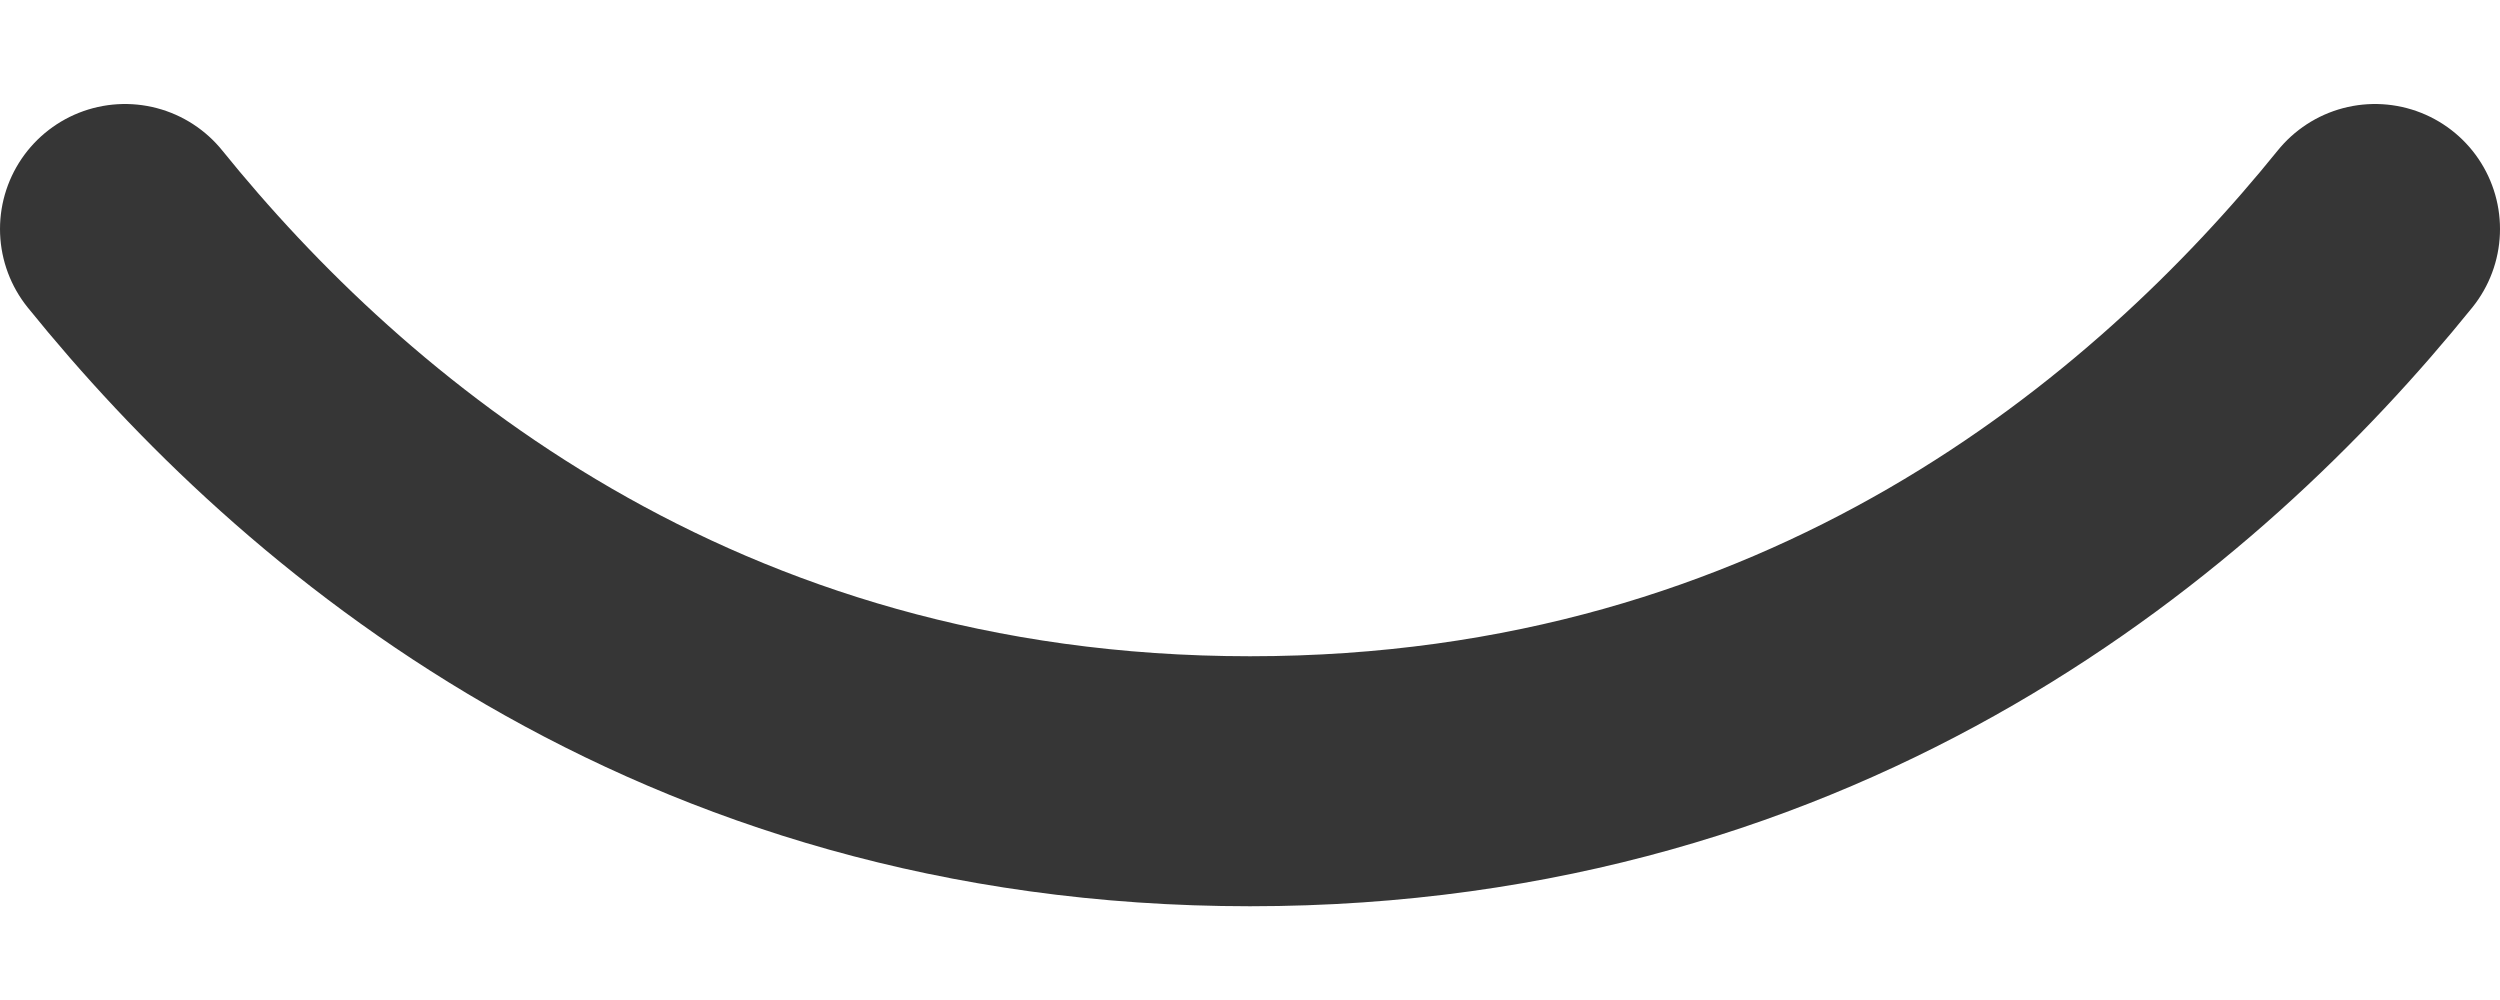 <svg width="20" height="8" viewBox="0 0 20 8" fill="none" xmlns="http://www.w3.org/2000/svg">
<path d="M1 1.832C2.576 3.783 5.466 6.25 10 6.25C14.534 6.25 17.424 3.783 19 1.832" stroke="#363636" stroke-width="2" stroke-linecap="round" stroke-linejoin="round"/>
</svg>
